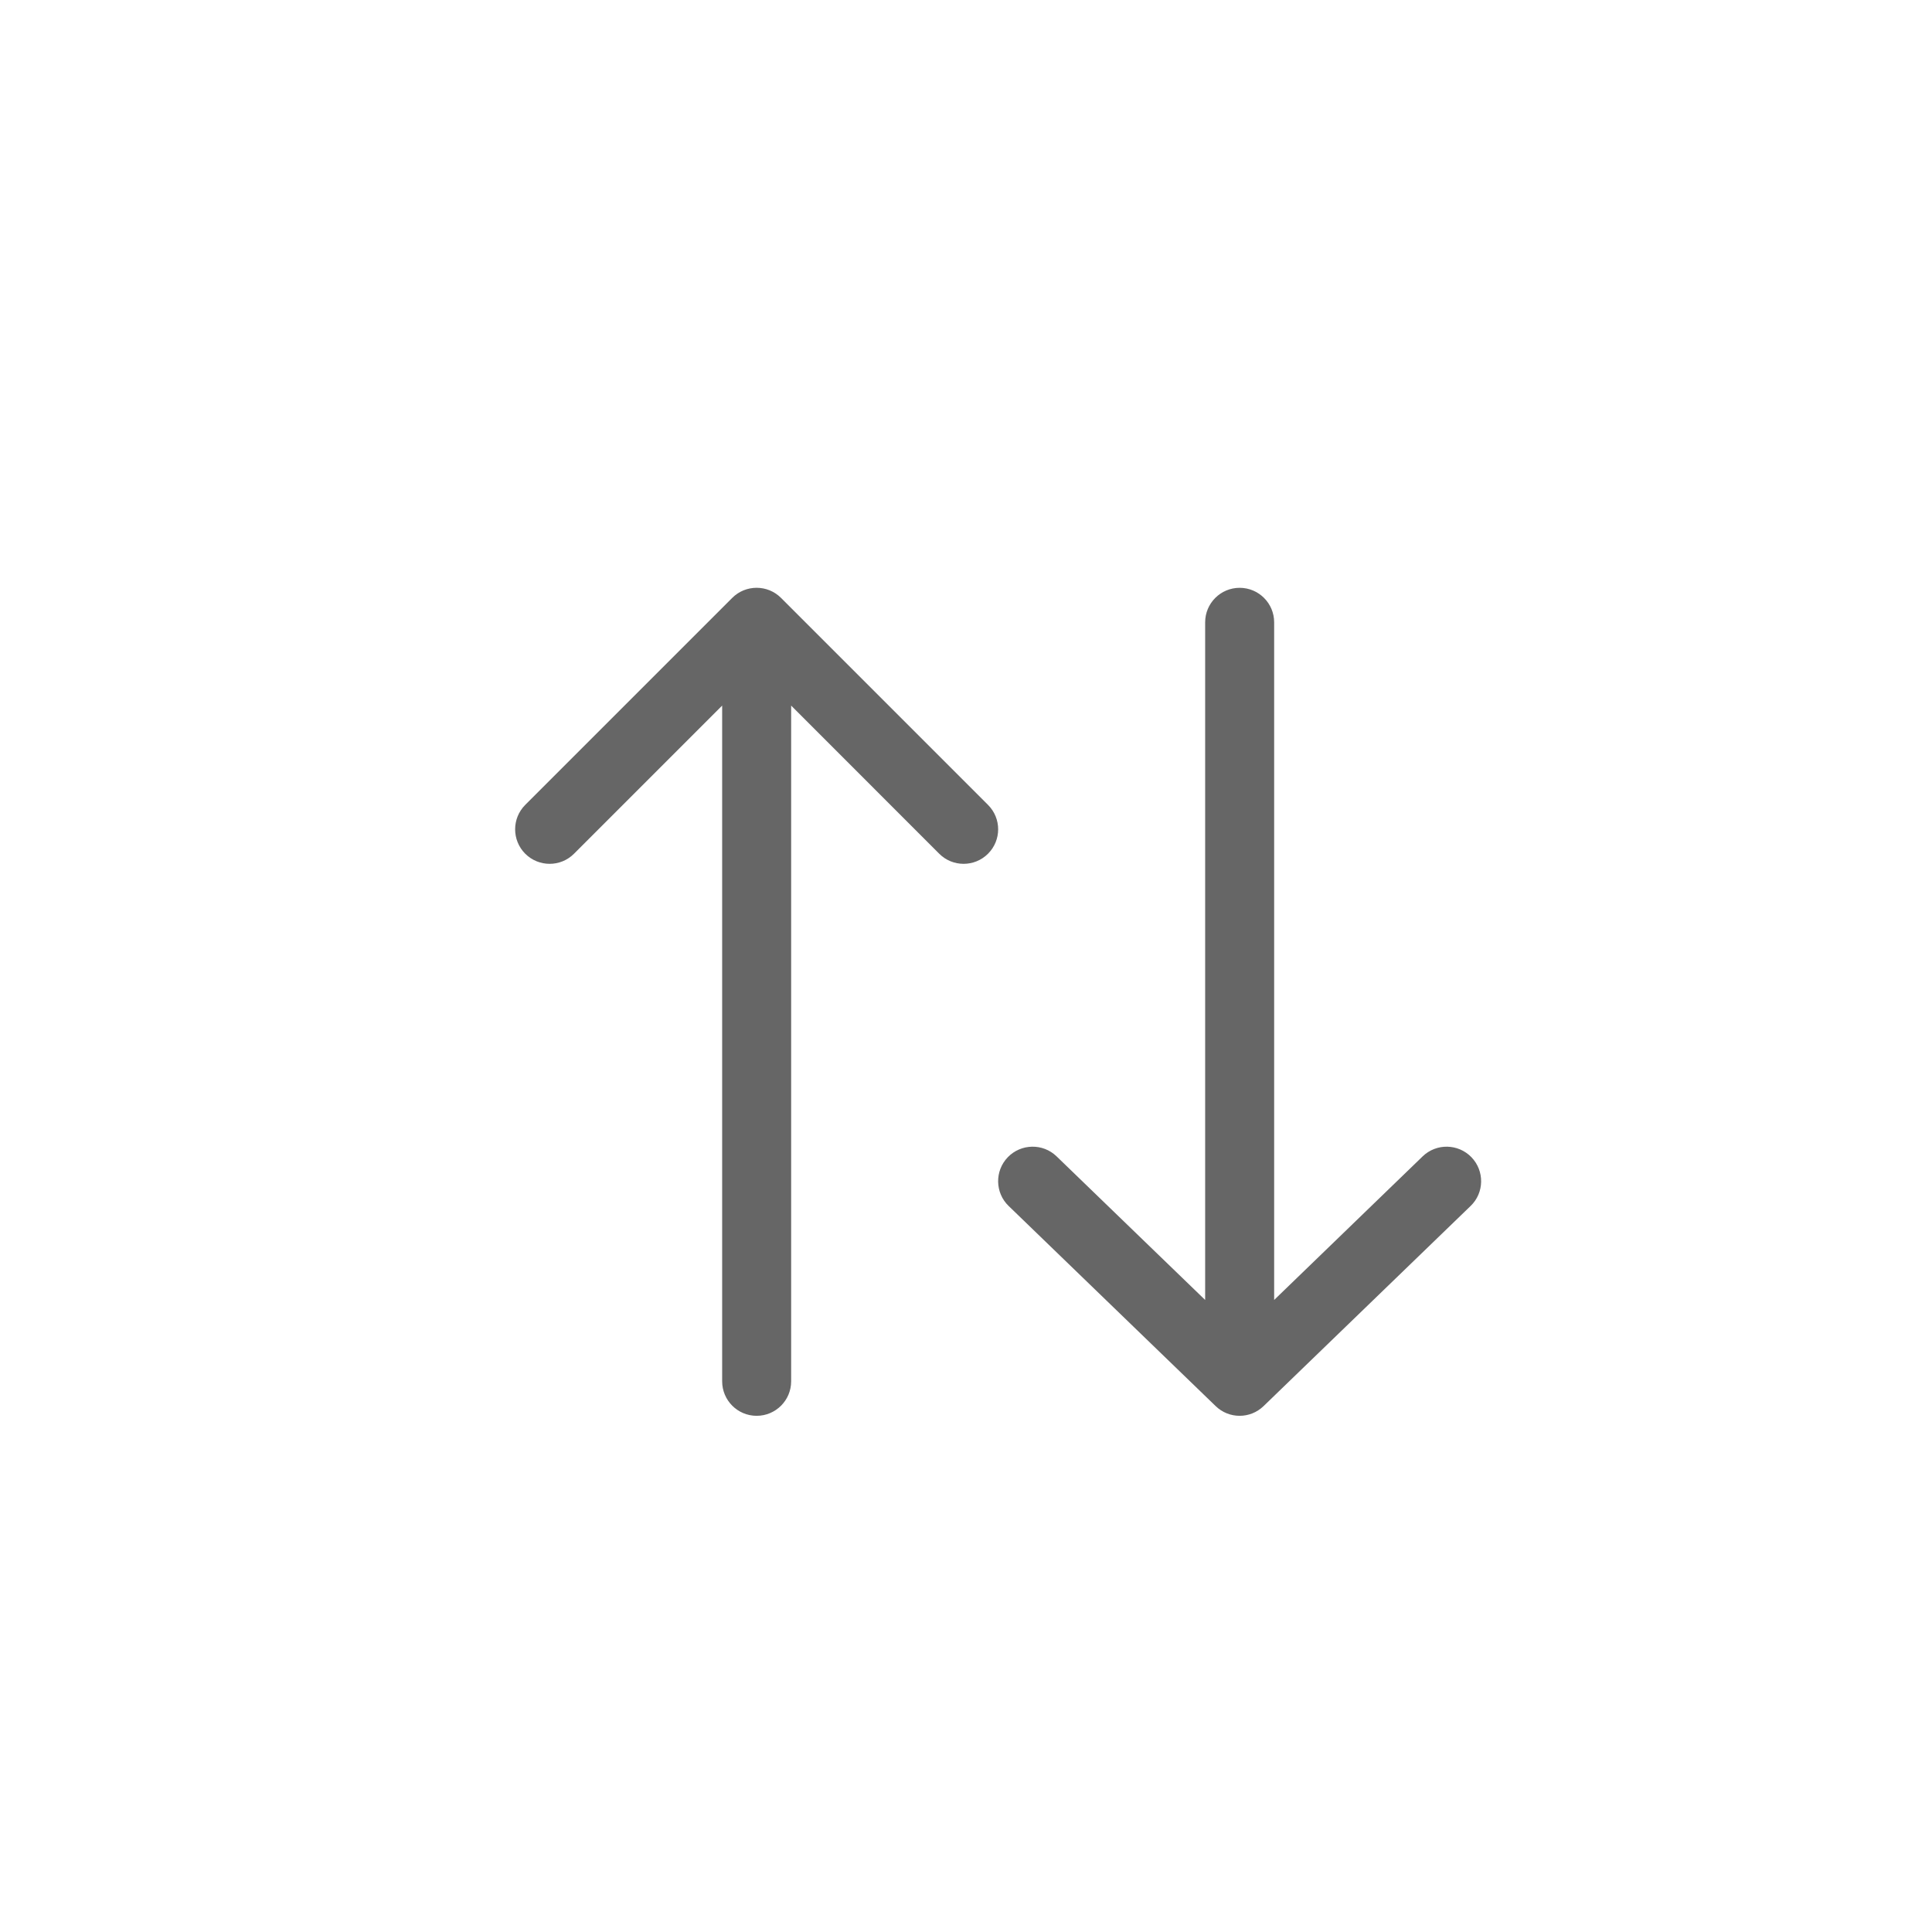 <svg width="28" height="28" viewBox="0 0 28 28" fill="none" xmlns="http://www.w3.org/2000/svg">
<path d="M11.319 8.665C11.124 8.47 10.807 8.47 10.612 8.665L7.612 11.665C7.417 11.861 7.417 12.177 7.612 12.373C7.808 12.568 8.124 12.568 8.319 12.373L10.466 10.226V20.019C10.466 20.295 10.69 20.519 10.966 20.519C11.242 20.519 11.466 20.295 11.466 20.019V10.226L13.612 12.373C13.807 12.568 14.124 12.568 14.319 12.373C14.515 12.177 14.515 11.861 14.319 11.665L11.319 8.665ZM17.618 20.378C17.812 20.566 18.119 20.566 18.313 20.378L21.313 17.478C21.512 17.287 21.517 16.97 21.325 16.771C21.133 16.573 20.817 16.567 20.618 16.759L18.466 18.84L18.466 9.019C18.466 8.743 18.242 8.519 17.966 8.519C17.69 8.519 17.466 8.743 17.466 9.019L17.466 18.84L15.313 16.759C15.115 16.567 14.798 16.573 14.606 16.771C14.414 16.97 14.42 17.287 14.618 17.478L17.618 20.378Z" fill="#666666"/>
</svg>
